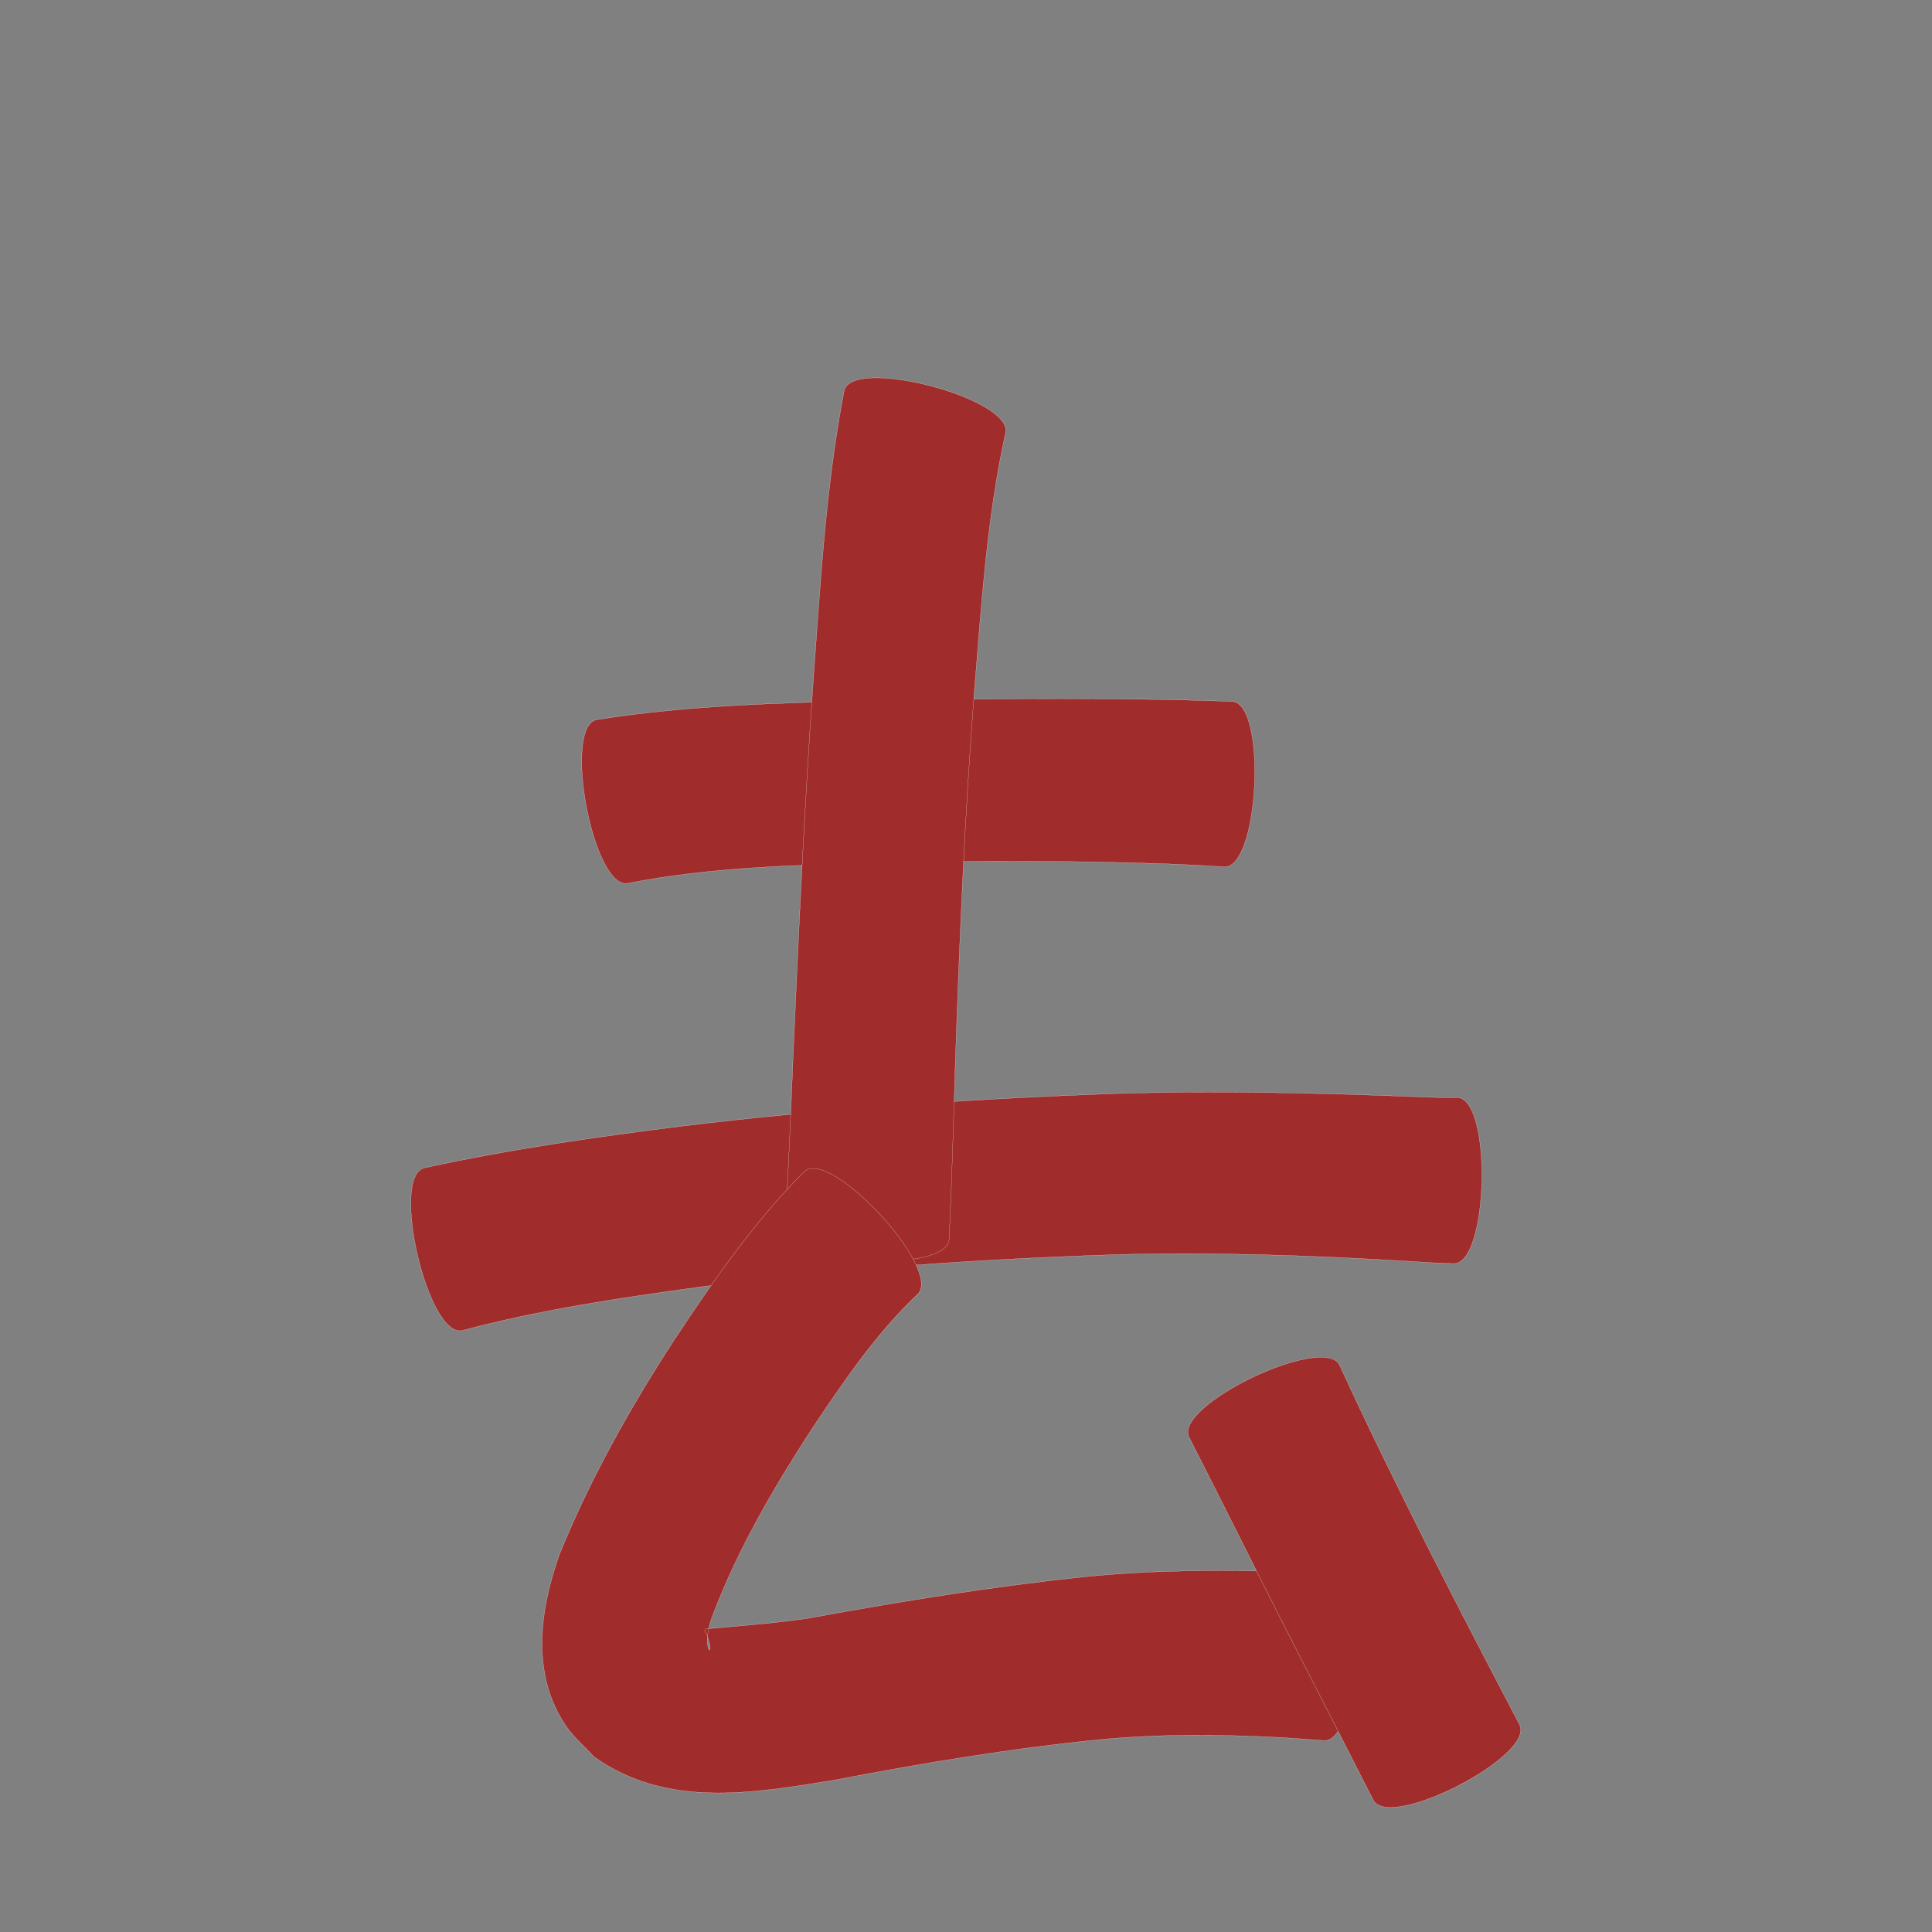 <?xml version="1.0" encoding="utf-8" ?>

<!DOCTYPE svg PUBLIC "-//W3C//DTD SVG 1.1//EN" 
  "http://www.w3.org/Graphics/SVG/1.1/DTD/svg11.dtd">
<svg 
    xmlns="http://www.w3.org/2000/svg"
    xmlns:xlink="http://www.w3.org/1999/xlink"
    xmlns:sodipodi="http://sodipodi.sourceforge.net/DTD/sodipodi-0.dtd"
    xmlns:inkscape="http://www.inkscape.org/namespaces/inkscape"
    width="1024" height="1024" id="U53BB">
<rect width="100%" height="100%" fill="#808080" stroke="none"/>
<path d="m 8508.355,40317.425 c 48.424,-7.662 97.51,-8.928 146.426,-10.034 53.384,-1.05 106.777,-1.483 160.164,-0.476 21.186,0.537 11.163,0.237 30.071,0.87 18.599,0.885 14.427,88.562 -4.172,87.677 l 0,0 c -17.621,-1.108 -8.191,-0.58 -28.294,-1.524 -51.855,-1.901 -103.746,-1.833 -155.619,-0.572 -44.156,1.215 -88.66,2.22 -132.135,10.803 -18.401,3.487 -34.843,-83.256 -16.442,-86.744 z" id="path11395" inkscape:connector-curvature="0" style="fill:#a02c2c;fill-opacity:1;fill-rule:nonzero;stroke:#f9f9f9;stroke-width:0.1;stroke-miterlimit:4;stroke-dasharray:none" transform="translate(-8192, -39936)"/><path d="m 8416.943,40554.993 c 44.668,-9.788 89.904,-16.218 135.238,-21.963 75.16,-9.209 150.71,-14.372 226.352,-17.256 54.231,-1.874 108.488,-0.6 162.69,1.462 17.021,0.588 9.319,0.489 23.105,0.471 18.672,0.402 16.777,88.42 -1.895,88.018 l 0,0 c -16.138,-0.64 -7.651,-0.217 -25.458,-1.328 -51.725,-3.095 -103.55,-4.893 -155.372,-3.37 -72.947,2.466 -145.807,7.453 -218.198,17.031 -42.425,5.836 -84.885,12.037 -126.319,23.143 -18.288,4.272 -38.429,-81.935 -20.142,-86.208 z" id="path11397" inkscape:connector-curvature="0" style="fill:#a02c2c;fill-opacity:1;fill-rule:nonzero;stroke:#f9f9f9;stroke-width:0.1;stroke-miterlimit:4;stroke-dasharray:none" transform="translate(-8192, -39936)"/><path d="m 8724.911,40165.665 c -9.757,44.309 -12.648,89.88 -16.357,135.005 -5.26,67.225 -8.074,134.601 -10.324,201.983 -0.885,30.059 -1.794,60.114 -3.168,90.154 -0.972,18.469 -88.037,13.885 -87.065,-4.584 l 0,0 c 1.775,-29.61 3.041,-59.243 4.229,-88.883 2.986,-68.466 6.18,-136.931 11.014,-205.297 3.7,-50.494 6.601,-101.328 16.213,-151.121 4.824,-18.128 90.282,4.614 85.458,22.743 z" id="path11399" inkscape:connector-curvature="0" style="fill:#a02c2c;fill-opacity:1;fill-rule:nonzero;stroke:#f9f9f9;stroke-width:0.1;stroke-miterlimit:4;stroke-dasharray:none" transform="translate(-8192, -39936)"/><path d="m 8678.287,40622.007 c -22.087,20.934 -39.252,46.363 -56.093,71.524 -20.236,31.224 -39.113,63.512 -52.337,98.37 -7.482,18.845 2.288,25.321 -3.216,10.483 -0.356,-0.809 -1.292,-1.573 -1.068,-2.428 0.171,-0.652 1.22,-0.652 1.891,-0.713 17.915,-1.64 35.437,-2.876 53.325,-5.606 48.681,-8.903 97.477,-16.806 146.702,-21.97 35.809,-3.553 71.798,-3.734 107.723,-2.537 8.097,0.293 16.188,0.706 24.278,1.134 18.728,1.24 12.883,89.524 -5.845,88.284 l 0,0 c -7.392,-0.596 -14.786,-1.173 -22.19,-1.596 -31.715,-1.69 -63.515,-1.992 -95.181,0.942 -47.706,4.701 -94.928,12.537 -141.993,21.602 -43.706,7.038 -88.91,15.083 -127.496,-12.393 -5.001,-5.519 -10.858,-10.369 -15.002,-16.557 -18.523,-27.657 -13.672,-61.368 -3.222,-90.795 16.367,-40.192 37.626,-78.058 61.334,-114.385 20.615,-31.075 41.938,-61.988 68.445,-88.424 13.802,-12.716 73.75,52.348 59.947,65.065 z" id="path11405" inkscape:connector-curvature="0" style="fill:#a02c2c;fill-opacity:1;fill-rule:nonzero;stroke:#f9f9f9;stroke-width:0.1;stroke-miterlimit:4;stroke-dasharray:none" transform="translate(-8192, -39936)"/><path d="m 8902.047,40659.611 c 14.993,32.73 30.957,65.01 47.093,97.189 15.83,31.225 32.014,62.269 48.258,93.281 8.484,16.452 -69.072,56.445 -77.556,39.993 l 0,0 c -15.967,-31.457 -32.075,-62.841 -48.154,-94.24 -16.552,-32.683 -32.799,-65.518 -49.493,-98.129 -8.081,-16.939 71.77,-55.033 79.851,-38.094 z" id="path11407" inkscape:connector-curvature="0" style="fill:#a02c2c;fill-opacity:1;fill-rule:nonzero;stroke:#f9f9f9;stroke-width:0.1;stroke-miterlimit:4;stroke-dasharray:none" transform="translate(-8192, -39936)"/></svg>